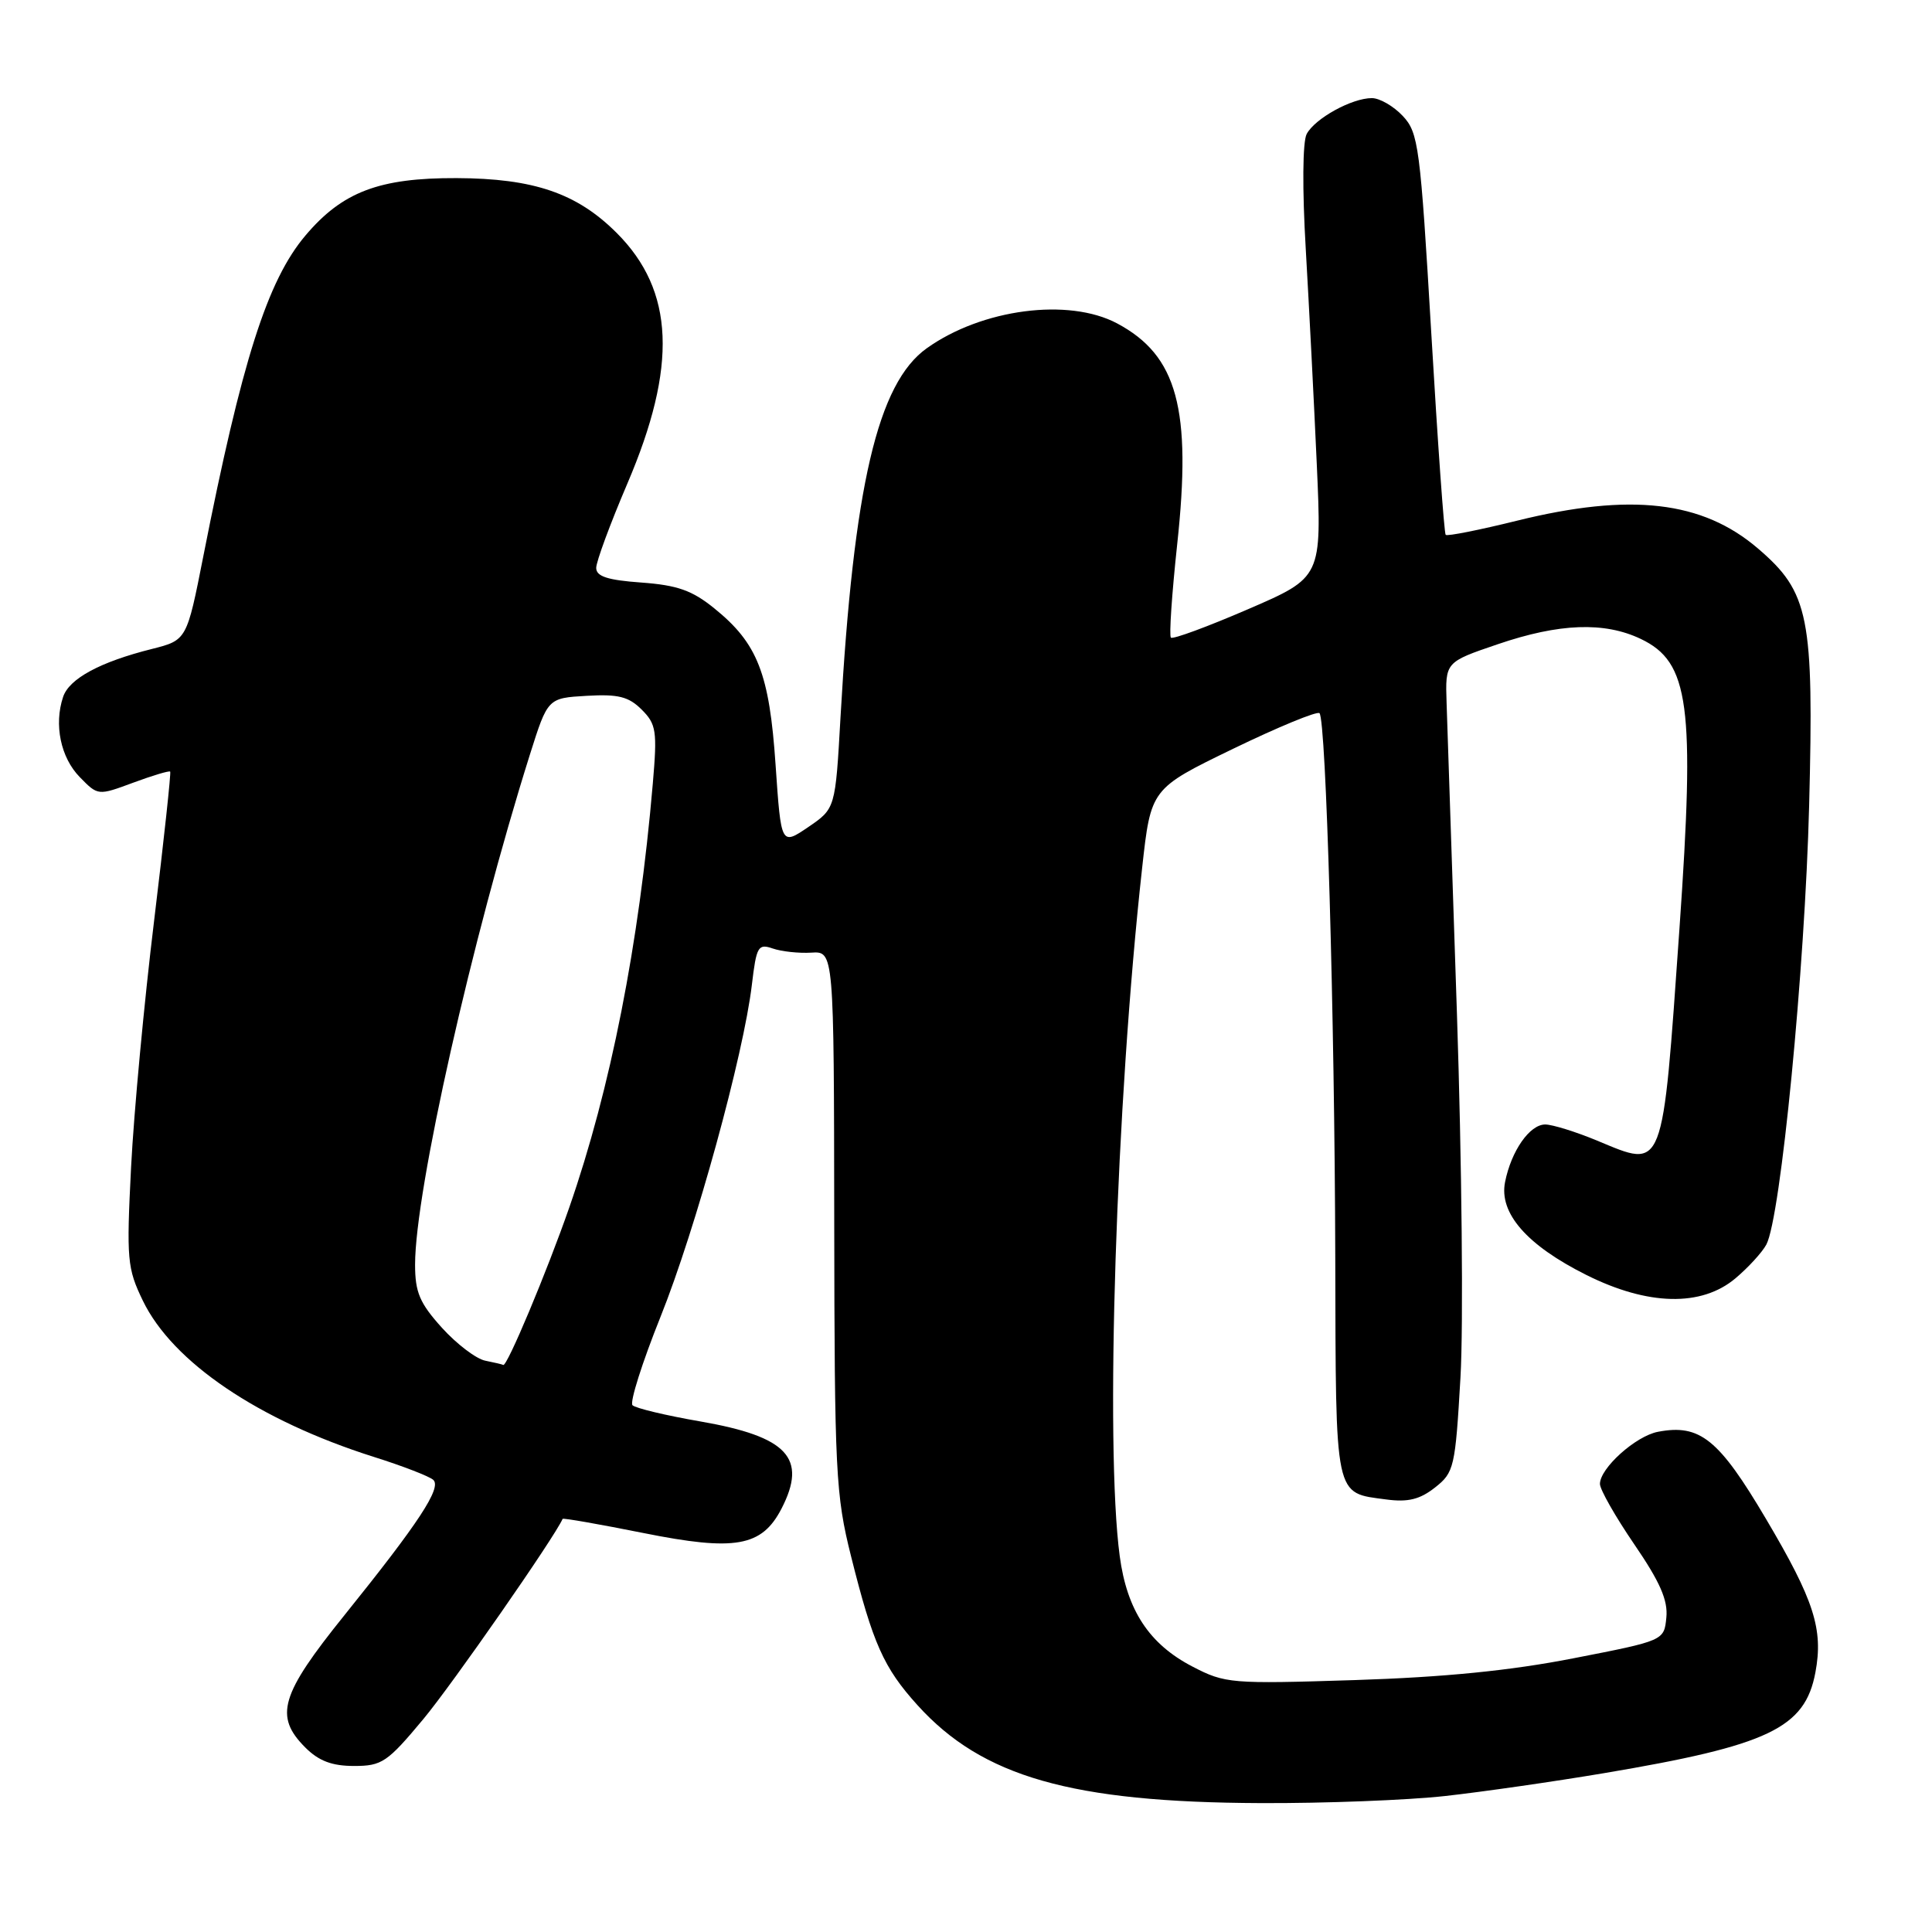 <?xml version="1.0" encoding="UTF-8" standalone="no"?>
<!DOCTYPE svg PUBLIC "-//W3C//DTD SVG 1.1//EN" "http://www.w3.org/Graphics/SVG/1.1/DTD/svg11.dtd" >
<svg xmlns="http://www.w3.org/2000/svg" xmlns:xlink="http://www.w3.org/1999/xlink" version="1.1" viewBox="0 0 256 256">
 <g >
 <path fill="currentColor"
d=" M 191.50 237.98 C 196.45 237.43 205.90 236.07 212.50 234.96 C 234.36 231.28 239.16 229.00 240.55 221.61 C 241.62 215.89 240.38 212.04 234.02 201.29 C 227.75 190.67 225.25 188.66 219.69 189.72 C 216.74 190.28 212.00 194.54 212.00 196.63 C 212.00 197.37 214.05 200.97 216.55 204.63 C 219.96 209.61 221.03 212.05 220.80 214.33 C 220.50 217.39 220.50 217.39 208.50 219.73 C 200.14 221.37 191.35 222.24 179.50 222.62 C 163.11 223.14 162.34 223.08 158.01 220.83 C 152.28 217.86 149.33 213.38 148.37 206.20 C 146.41 191.51 147.88 146.24 151.34 115.00 C 152.50 104.50 152.50 104.50 163.39 99.22 C 169.38 96.32 174.53 94.20 174.84 94.50 C 175.71 95.38 176.85 134.55 176.93 166.63 C 177.01 198.91 176.76 197.76 183.71 198.69 C 186.57 199.07 188.15 198.68 190.15 197.10 C 192.68 195.11 192.83 194.45 193.52 182.51 C 193.92 175.64 193.70 153.92 193.05 134.26 C 192.39 114.59 191.78 96.08 191.68 93.12 C 191.50 87.73 191.50 87.73 198.44 85.37 C 206.61 82.58 212.59 82.36 217.41 84.66 C 223.85 87.73 224.61 93.40 222.54 123.00 C 220.24 155.70 220.57 154.85 211.63 151.14 C 208.79 149.96 205.69 149.00 204.75 149.00 C 202.69 149.00 200.25 152.50 199.43 156.62 C 198.60 160.75 202.32 165.00 210.20 168.94 C 218.36 173.02 225.45 173.18 229.95 169.39 C 231.65 167.96 233.50 165.94 234.05 164.91 C 235.95 161.35 239.16 128.45 239.72 106.76 C 240.36 81.69 239.73 78.49 232.93 72.67 C 225.57 66.37 216.08 65.27 201.03 68.99 C 196.02 70.23 191.75 71.08 191.56 70.87 C 191.36 70.67 190.50 58.63 189.65 44.11 C 188.19 19.35 187.96 17.58 185.87 15.36 C 184.65 14.06 182.81 13.00 181.78 13.00 C 179.12 13.00 174.23 15.70 173.14 17.76 C 172.60 18.78 172.55 25.06 173.02 33.00 C 173.45 40.42 174.11 53.25 174.48 61.50 C 175.15 76.50 175.15 76.50 165.38 80.72 C 160.01 83.04 155.41 84.74 155.15 84.49 C 154.90 84.24 155.28 78.69 155.98 72.16 C 157.93 54.18 156.00 47.10 148.02 42.85 C 141.58 39.43 130.12 40.93 122.81 46.14 C 116.29 50.78 113.11 64.40 111.37 95.06 C 110.69 107.14 110.69 107.14 107.10 109.59 C 103.50 112.03 103.50 112.03 102.77 101.37 C 101.95 89.24 100.39 85.25 94.66 80.62 C 91.72 78.23 89.76 77.54 84.98 77.19 C 80.51 76.87 79.00 76.38 79.00 75.25 C 79.00 74.42 80.85 69.41 83.11 64.12 C 89.79 48.51 89.37 38.52 81.72 30.87 C 76.45 25.60 70.73 23.64 60.50 23.60 C 50.25 23.56 45.36 25.42 40.47 31.21 C 35.43 37.17 32.04 47.82 26.95 73.66 C 24.75 84.82 24.75 84.82 20.13 85.99 C 13.26 87.71 9.16 89.93 8.36 92.35 C 7.13 96.02 8.04 100.39 10.57 102.97 C 12.98 105.44 12.98 105.44 17.65 103.71 C 20.21 102.76 22.42 102.10 22.55 102.24 C 22.68 102.38 21.72 111.28 20.42 122.00 C 19.11 132.72 17.74 147.41 17.37 154.63 C 16.75 166.90 16.85 168.05 18.93 172.35 C 22.87 180.50 34.25 188.20 49.51 193.04 C 53.36 194.25 56.91 195.63 57.41 196.09 C 58.55 197.13 55.51 201.76 45.65 214.01 C 37.15 224.56 36.31 227.40 40.45 231.55 C 42.24 233.34 43.99 234.00 46.92 234.00 C 50.61 234.00 51.33 233.51 56.11 227.77 C 59.93 223.18 73.47 203.72 74.55 201.26 C 74.61 201.12 79.44 201.97 85.29 203.14 C 97.41 205.57 100.94 204.95 103.55 199.91 C 107.01 193.20 104.37 190.36 92.81 188.35 C 88.24 187.56 84.19 186.59 83.81 186.20 C 83.42 185.82 85.09 180.55 87.52 174.49 C 92.18 162.88 98.54 139.73 99.63 130.46 C 100.23 125.41 100.45 125.01 102.39 125.68 C 103.55 126.08 105.85 126.33 107.50 126.23 C 110.50 126.04 110.50 126.04 110.54 161.77 C 110.58 195.09 110.73 198.09 112.77 206.22 C 115.66 217.78 117.09 220.99 121.57 225.94 C 130.15 235.44 141.99 238.82 167.00 238.92 C 175.53 238.96 186.55 238.53 191.50 237.98 Z  M 64.31 180.30 C 63.11 180.07 60.52 178.10 58.56 175.94 C 55.61 172.67 55.00 171.24 55.00 167.56 C 55.00 157.82 62.52 124.42 70.21 100.00 C 72.58 92.50 72.58 92.50 77.74 92.20 C 81.92 91.96 83.30 92.30 85.03 94.03 C 86.96 95.96 87.10 96.85 86.50 103.83 C 84.67 125.18 80.91 144.25 75.43 160.00 C 72.48 168.49 67.14 181.22 66.68 180.86 C 66.58 180.79 65.51 180.54 64.31 180.30 Z "/>
</g>
</svg>
